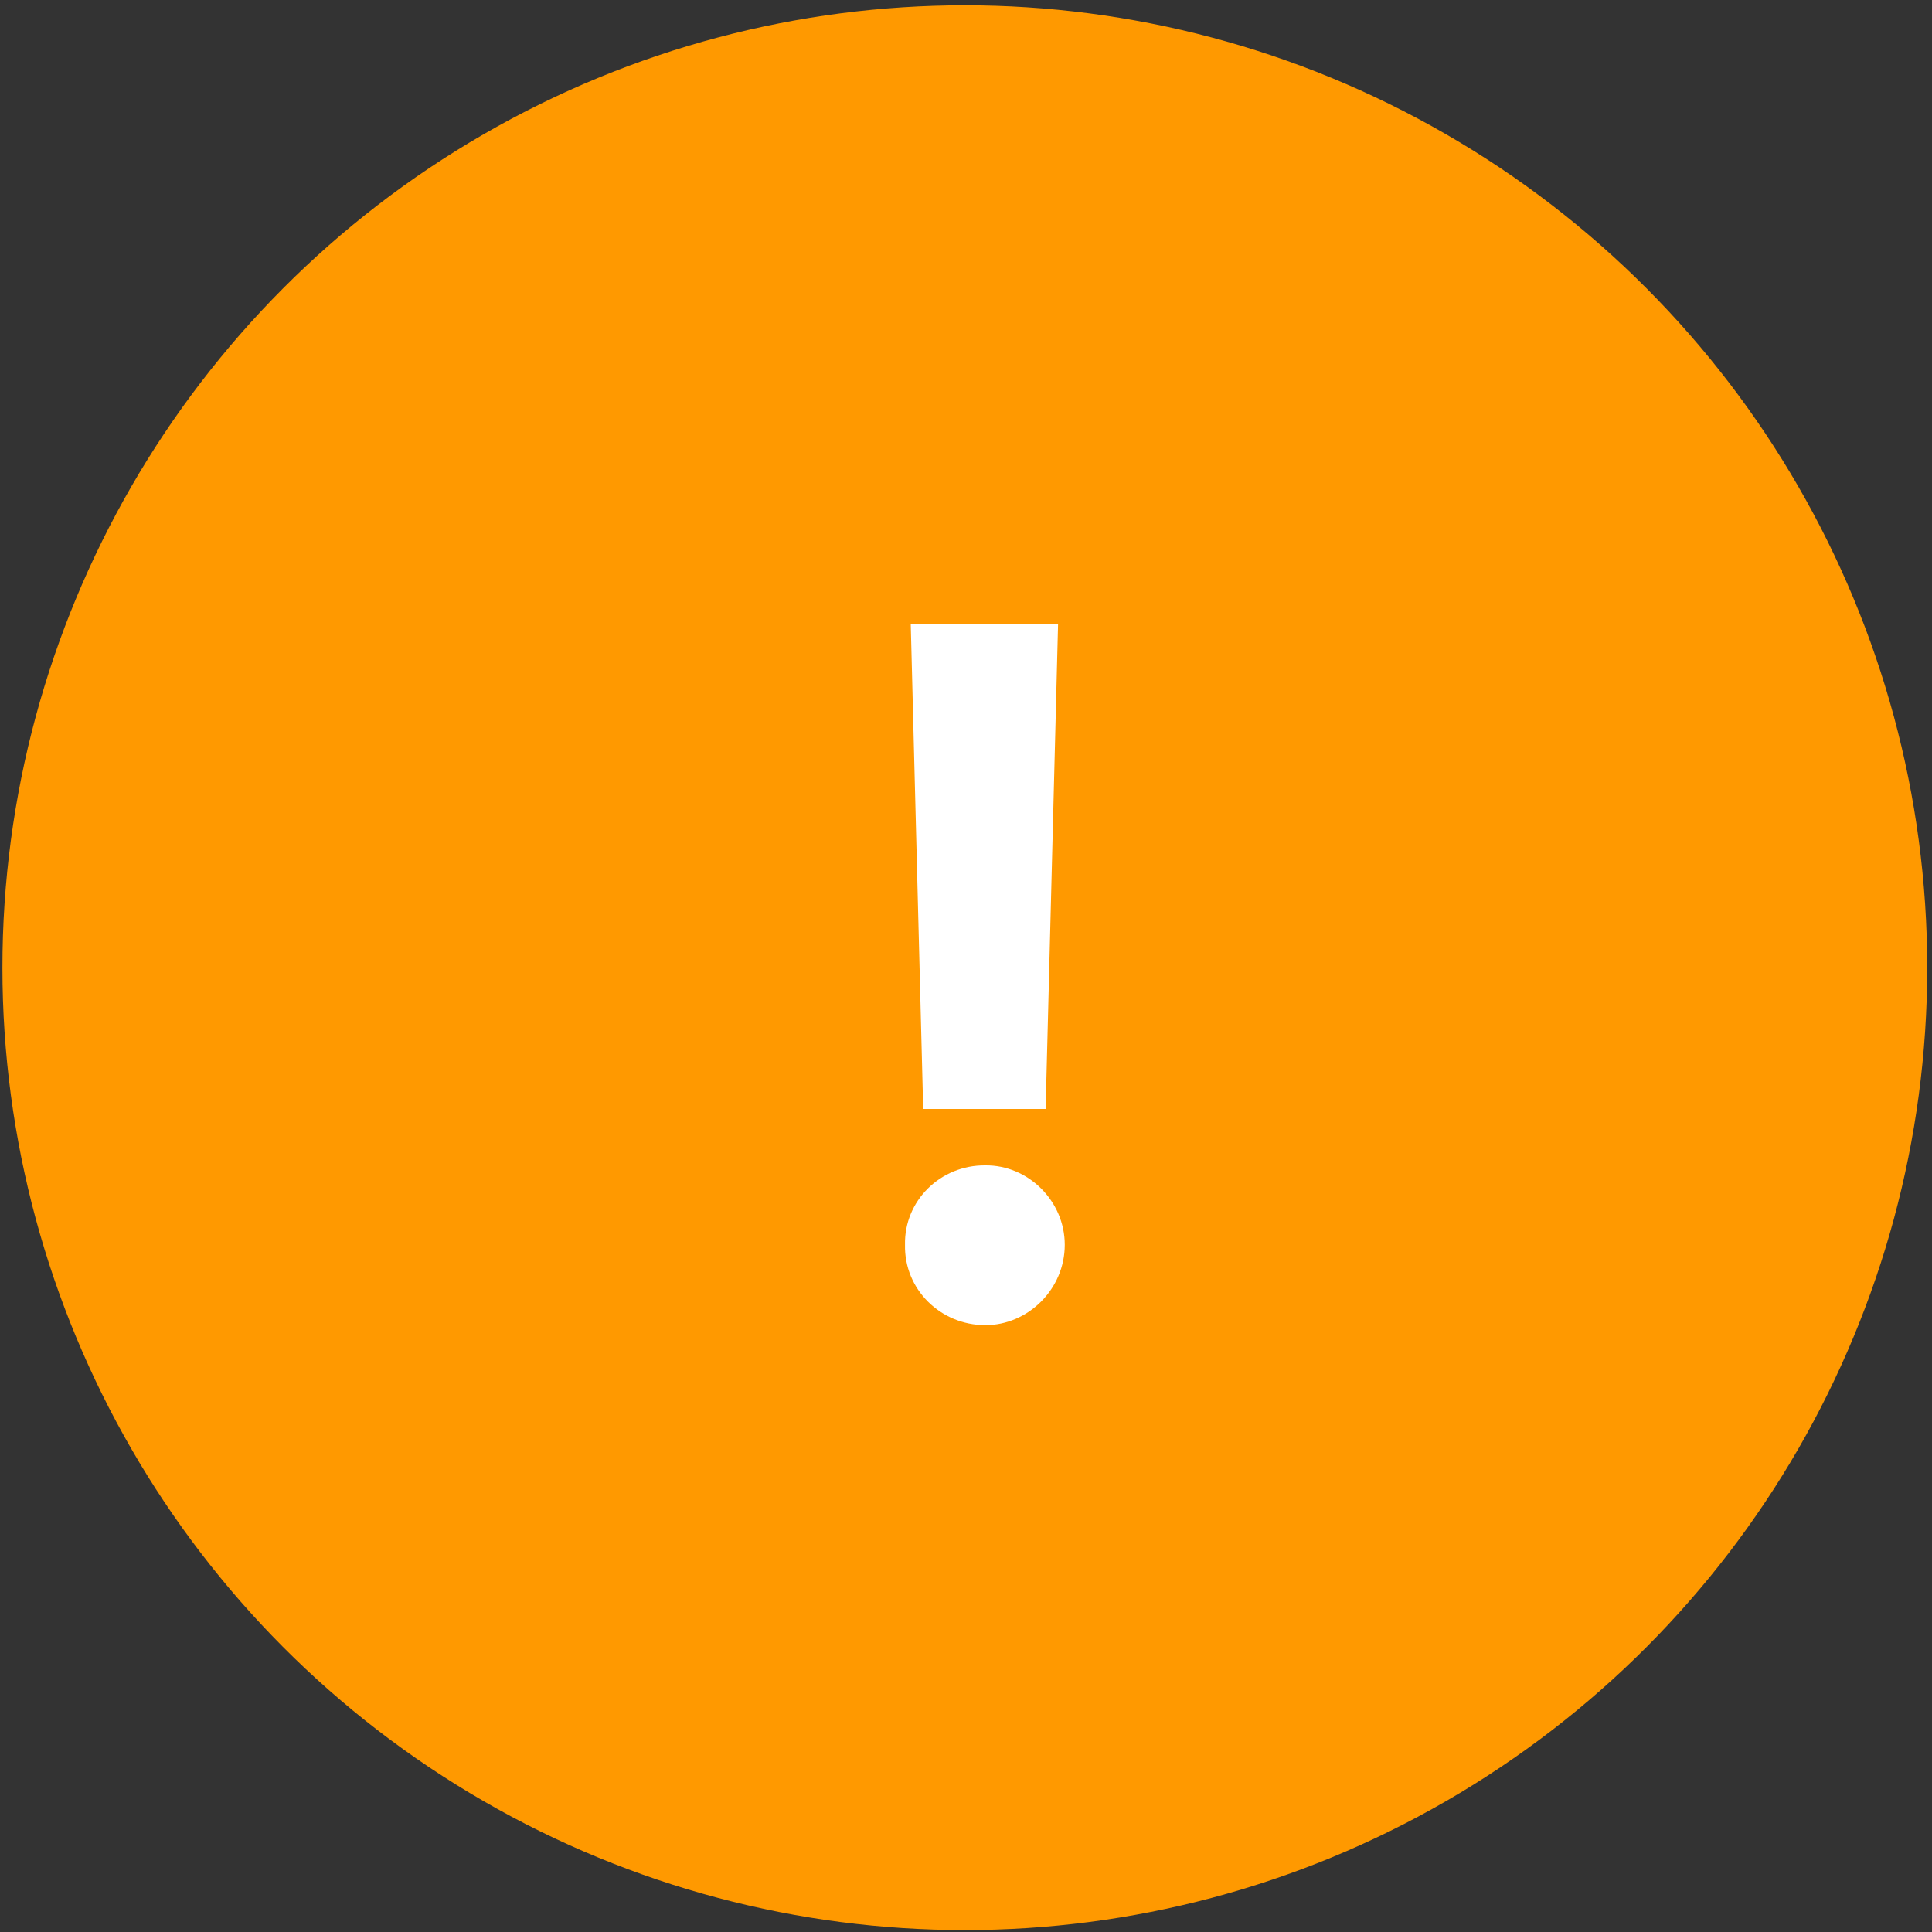 <svg width="95" height="95" viewBox="0 0 95 95" fill="none" xmlns="http://www.w3.org/2000/svg">
<rect x="0" y="0" width="95" height="95" fill="#333333" stroke="none"/>
<circle cx="47.442" cy="47.583" r="47.323" fill="#FF9900"/>
<path d="M52.027 30.681H44.783L45.395 54.529H51.415L52.027 30.681ZM44.501 61.209C44.454 63.396 46.241 65.16 48.452 65.16C50.545 65.16 52.356 63.396 52.356 61.209C52.356 59.045 50.545 57.281 48.452 57.304C46.241 57.281 44.454 59.045 44.501 61.209Z" fill="white"/>
</svg>

